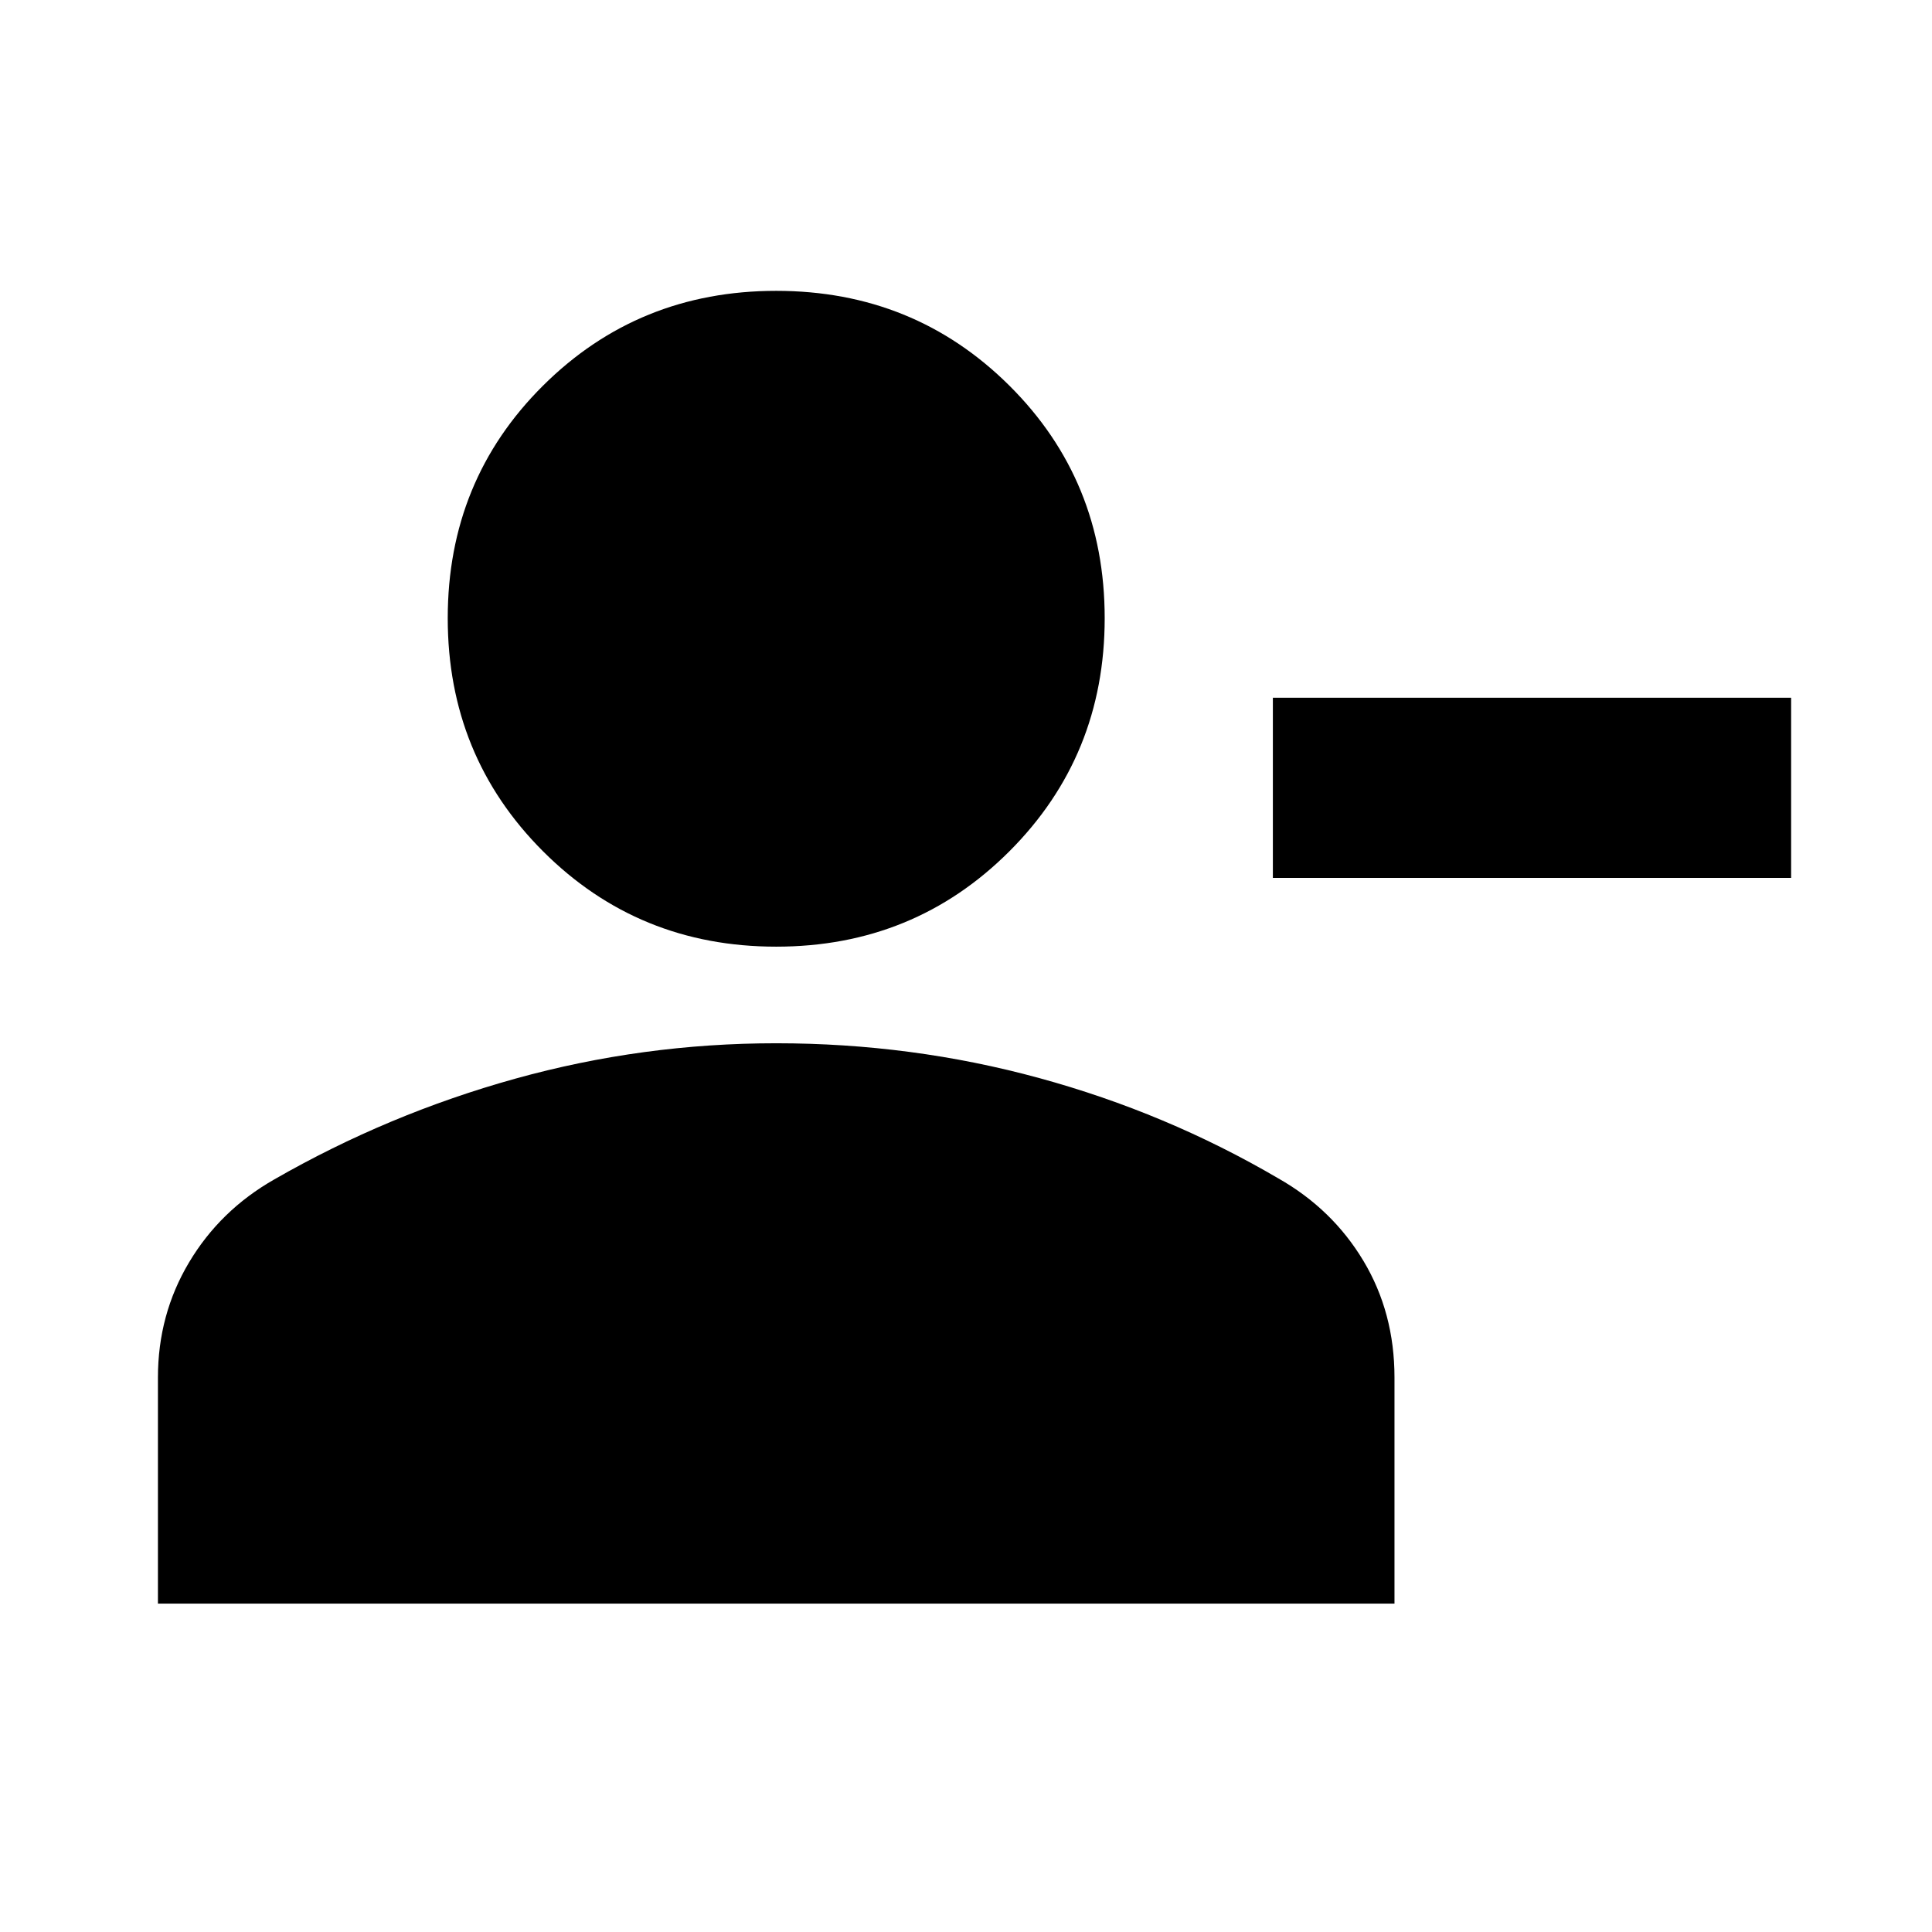 <svg xmlns="http://www.w3.org/2000/svg" height="20" viewBox="0 -960 960 960" width="20"><path d="M632.479-523.784v-89.522h257.522v89.522H632.479Zm-246.783 34.175q-68.479 0-115.849-47.37-47.37-47.37-47.37-115.849 0-68.478 47.37-115.565 47.37-47.088 115.849-47.088 68.478 0 115.848 47.088 47.37 47.087 47.37 115.565 0 68.479-47.37 115.849-47.37 47.37-115.848 47.37ZM78.477-163.172v-112.349q0-31.258 15.437-57.165 15.437-25.908 42.303-41.227 56.696-32.566 119.933-50.131 63.238-17.565 129.546-17.565 67.391 0 130.652 17.282 63.261 17.283 118.826 49.848 26.867 15.238 42.303 40.989 15.437 25.751 15.437 57.938v112.38H78.477Z"/></svg>
